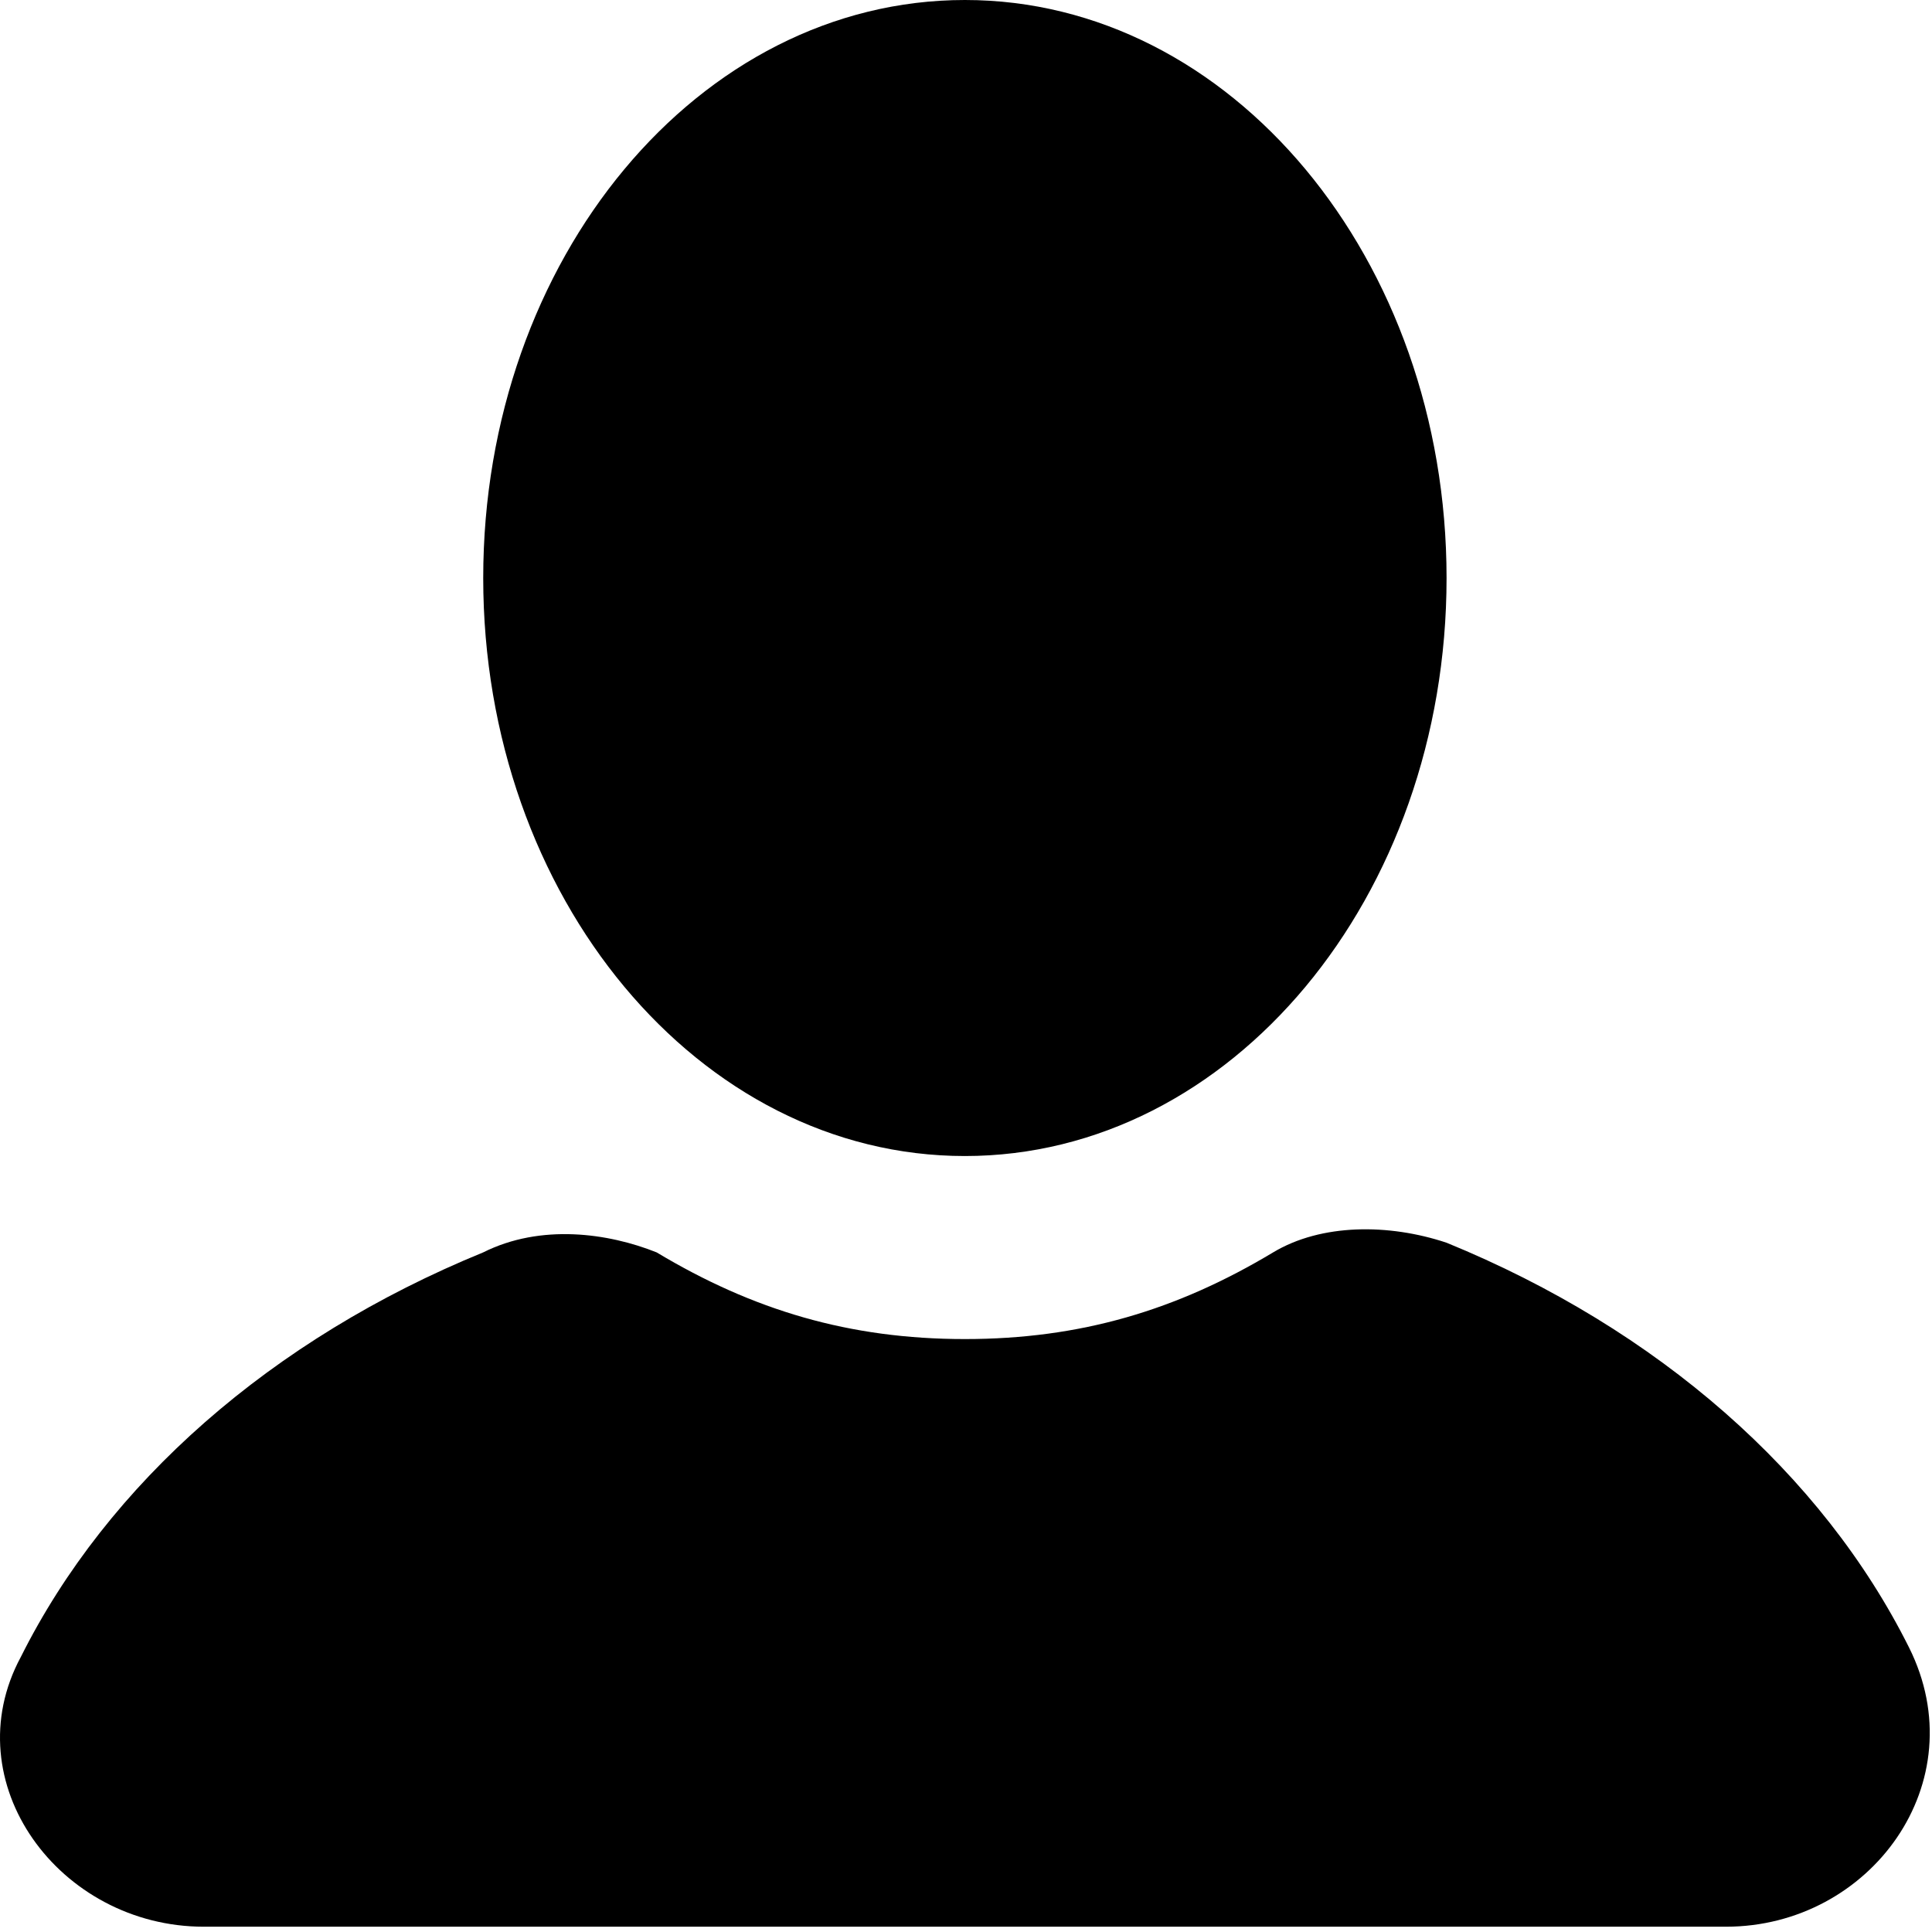 <svg width="61" height="61" viewBox="0 0 61 61" fill="none" xmlns="http://www.w3.org/2000/svg">
<path d="M30.465 36.5C38.864 36.5 45.673 28.329 45.673 18.25C45.673 8.171 38.864 0 30.465 0C22.066 0 15.257 8.171 15.257 18.25C15.257 28.329 22.066 36.5 30.465 36.5Z" fill="black"/>
<path d="M60.273 52.013C57.536 46.537 52.365 41.975 45.673 39.237C43.848 38.629 41.719 38.629 40.198 39.542C37.157 41.367 34.115 42.279 30.465 42.279C26.815 42.279 23.773 41.367 20.732 39.542C19.211 38.933 17.081 38.629 15.257 39.542C8.565 42.279 3.394 46.842 0.657 52.317C-1.473 56.271 1.873 60.833 6.436 60.833H54.494C59.056 60.833 62.402 56.271 60.273 52.013Z" fill="black"/>
</svg>
